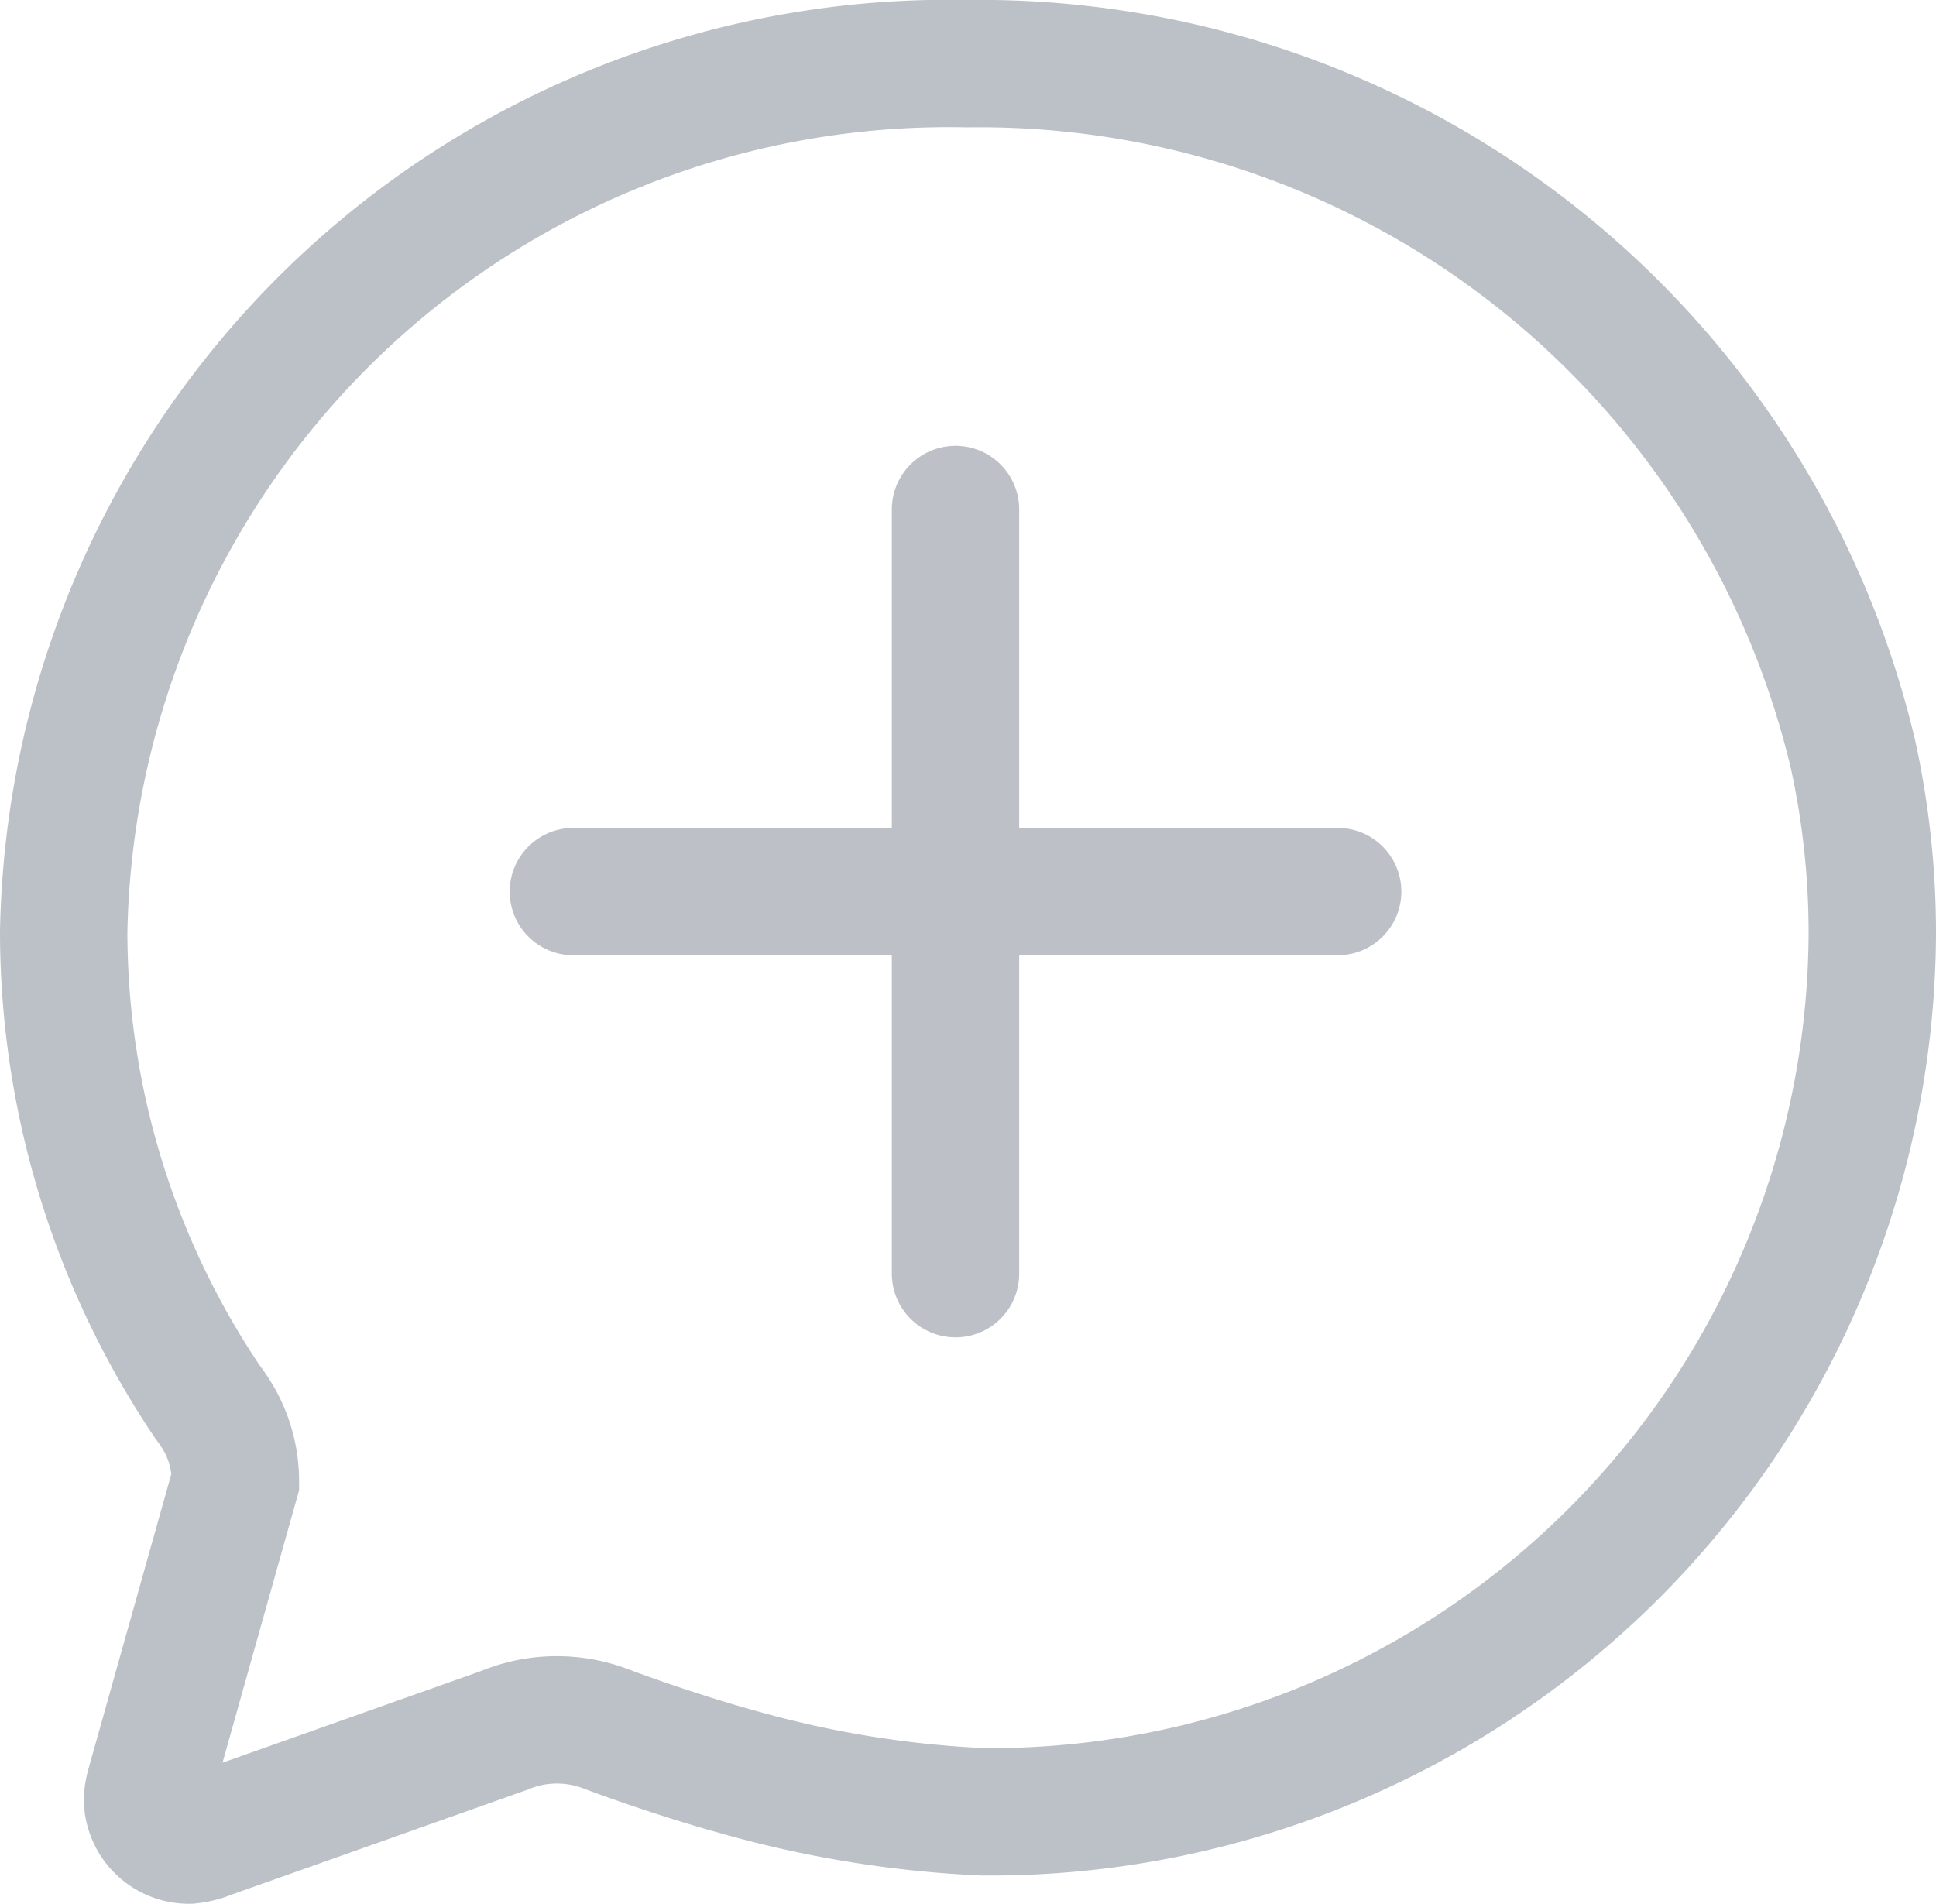 <svg xmlns="http://www.w3.org/2000/svg" width="15.198" height="14.949" viewBox="0 0 15.198 14.949">
  <g id="conversation" transform="translate(-2065.499 -1103)">
    <g id="Group_45832" data-name="Group 45832" transform="translate(1842 876)">
      <path id="Path_50849" data-name="Path 50849" d="M9.525,14.506a.989.989,0,0,0-.135-.5,1.375,1.375,0,0,0-.086-.127,6.617,6.617,0,0,1-1.127-3.687A6.946,6.946,0,0,1,15.27,3.375,7.044,7.044,0,0,1,22.224,8.8a6.562,6.562,0,0,1,.151,1.4,6.927,6.927,0,0,1-6.982,6.9,8.409,8.409,0,0,1-1.927-.314c-.461-.127-.919-.294-1.037-.339a1.08,1.08,0,0,0-.38-.069,1.062,1.062,0,0,0-.412.082l-2.315.821a.552.552,0,0,1-.159.041A.325.325,0,0,1,8.835,17a.525.525,0,0,1,.02-.11Z" transform="translate(215.822 224.125)" fill="none" stroke="#bcc0c7" stroke-width="1" opacity="0.99"/>
      <g id="Group_45784" data-name="Group 45784" transform="translate(5 49)" opacity="0.99">
        <path id="Path_50850" data-name="Path 50850" d="M18,7.5v6" transform="translate(208 174.5)" fill="none" stroke="#bcc0c7" stroke-linecap="round" stroke-linejoin="round" stroke-width="1"/>
        <path id="Path_50851" data-name="Path 50851" d="M7.5,18h6" transform="translate(215.5 167)" fill="none" stroke="#bcc0c7" stroke-linecap="round" stroke-linejoin="round" stroke-width="1"/>
      </g>
    </g>
  </g>
</svg>
